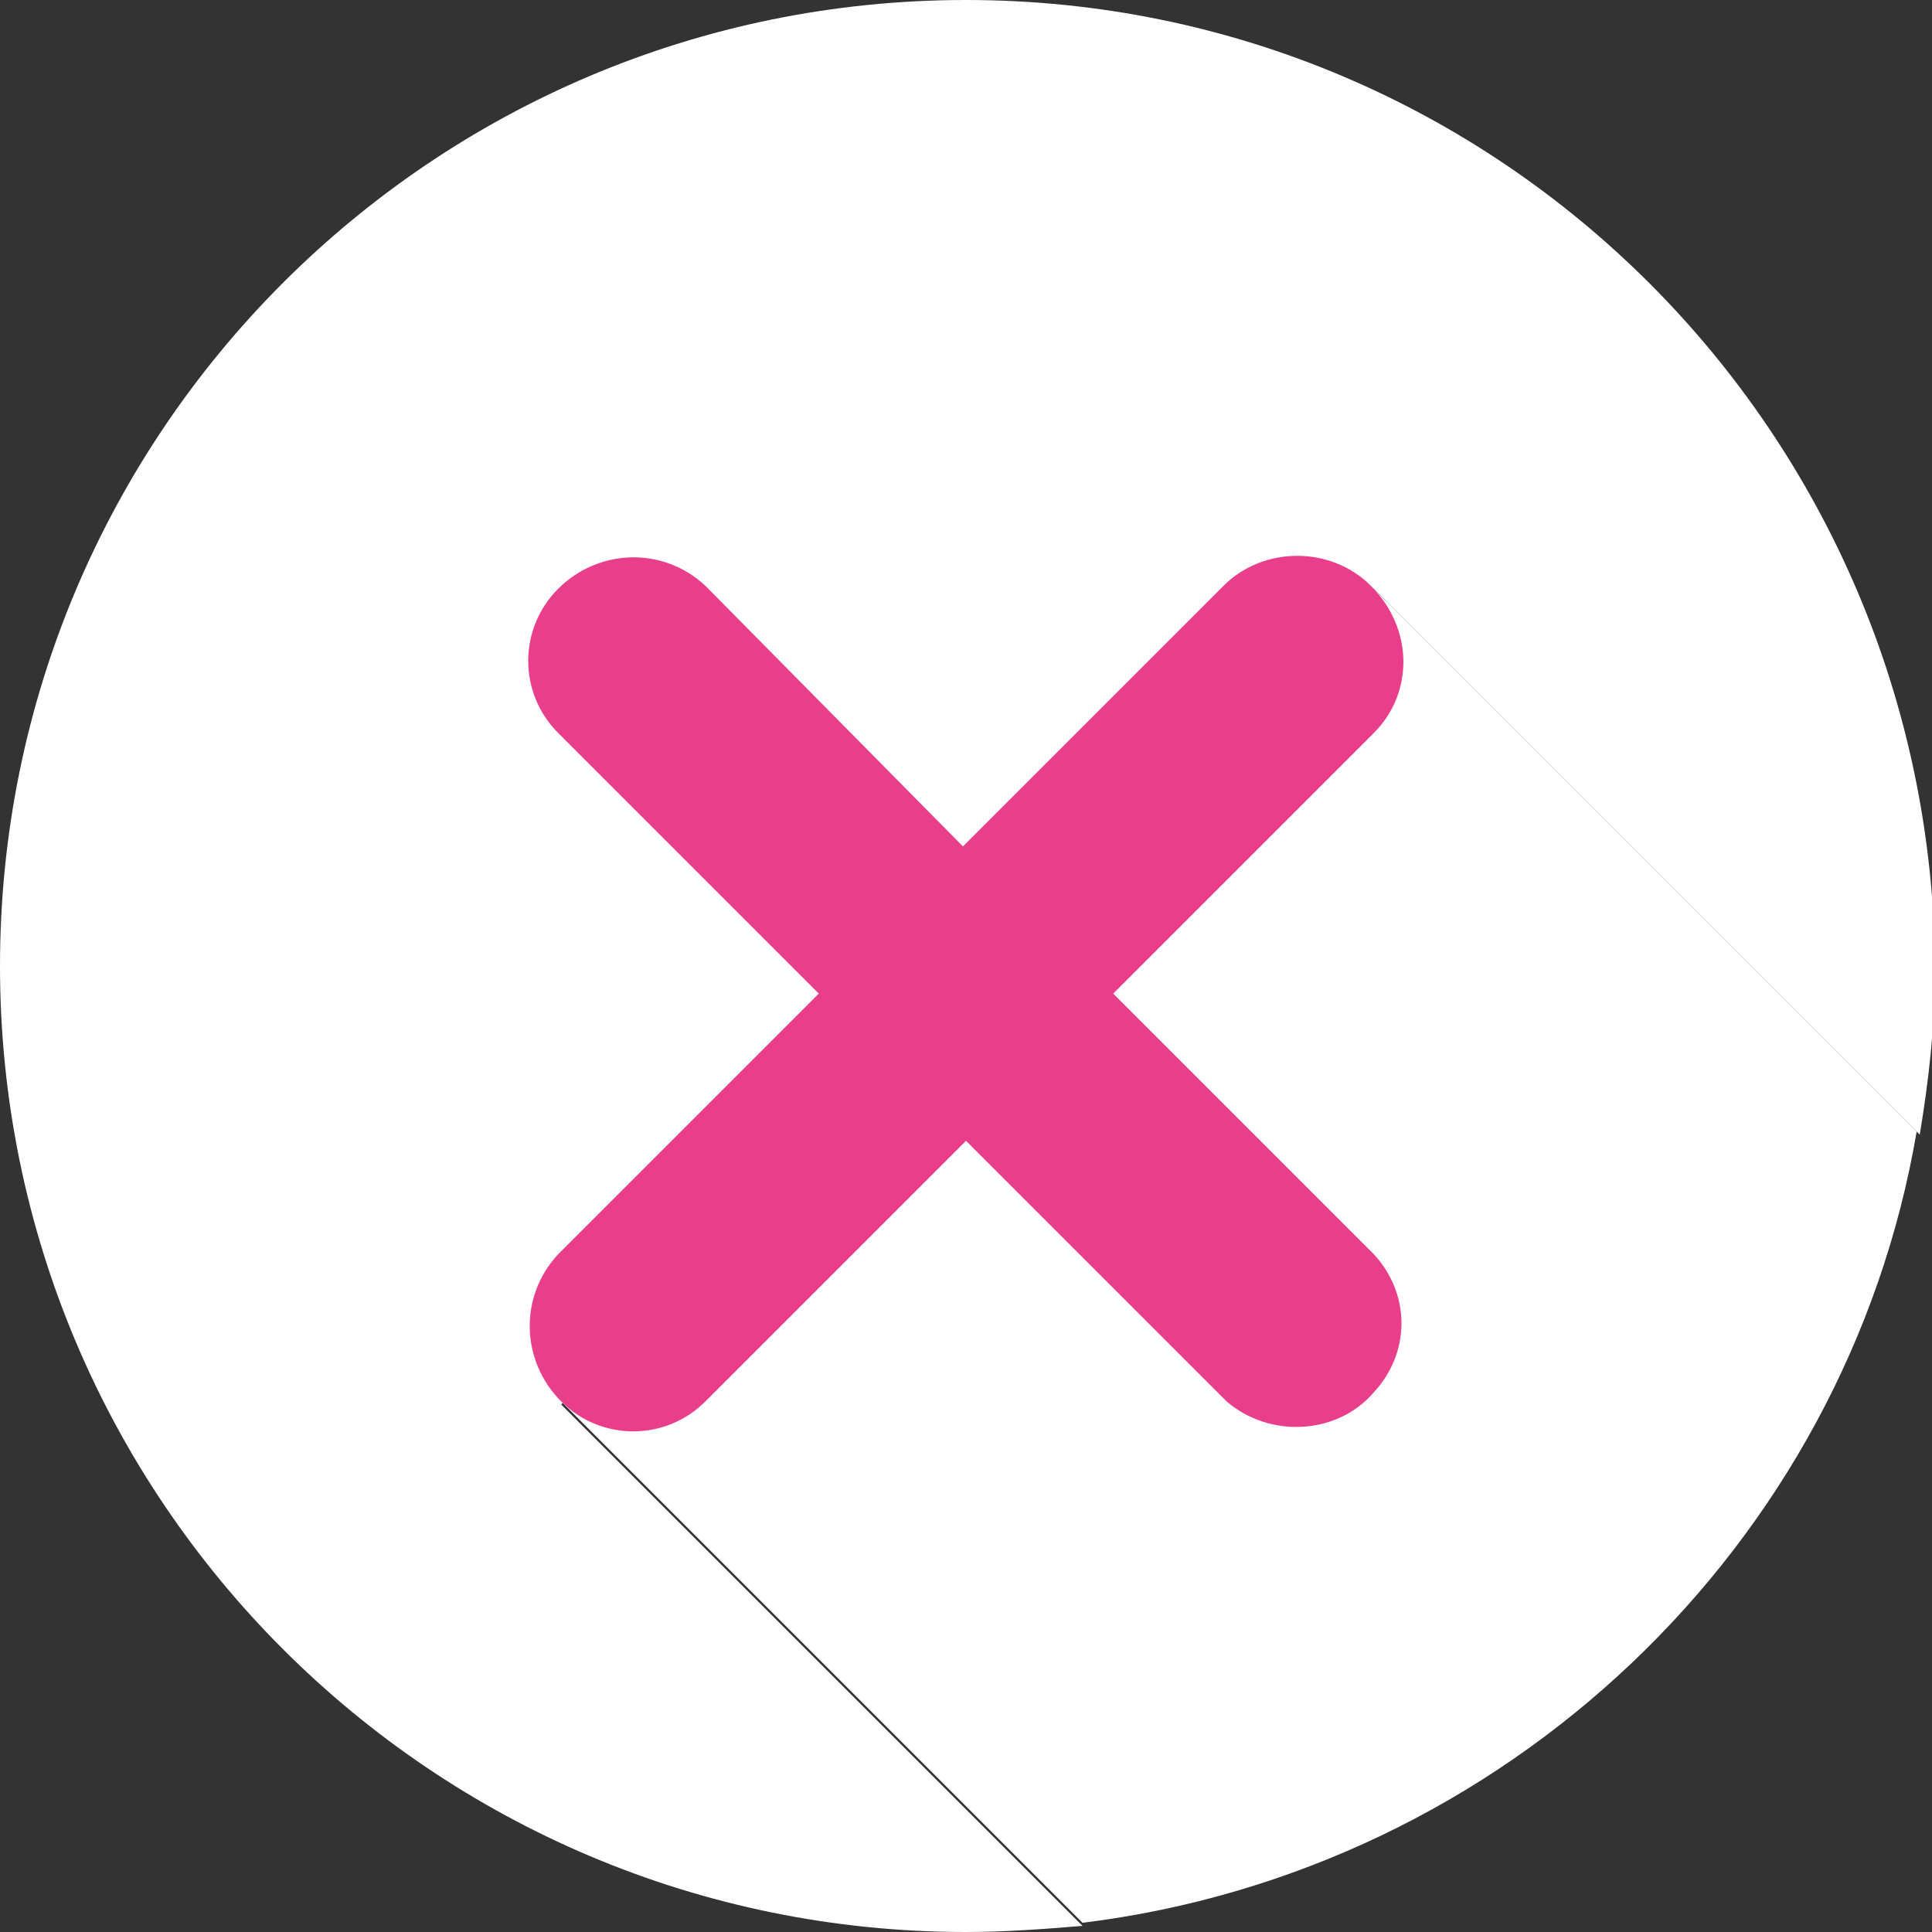 <?xml version="1.0" encoding="utf-8"?>
<!-- Generator: Adobe Illustrator 24.3.0, SVG Export Plug-In . SVG Version: 6.00 Build 0)  -->
<svg version="1.1" id="Livello_1" xmlns="http://www.w3.org/2000/svg" xmlns:xlink="http://www.w3.org/1999/xlink" x="0px" y="0px"
	 viewBox="0 0 63 63" style="enable-background:new 0 0 63 63;" xml:space="preserve">
<rect x="0" y="0" width="63" height="63" fill="#333333" stroke="none"/>
<style type="text/css">
	.st0{fill:#FFFFFF;}
	.st1{fill:#E83E8C;}
</style>
<g>
	<path class="st0" d="M31.5,0C14.1,0,0,14.1,0,31.5S14.1,63,31.5,63c1.3,0,2.6-0.1,3.8-0.2l-17-17l26.5-26.6l17.8,17.8
		c0.3-1.8,0.5-3.6,0.5-5.4C63,14.1,48.9,0,31.5,0z"/>
	<path class="st0" d="M18.3,45.7l17,17c13.8-1.7,24.9-12.3,27.2-25.8L44.7,19.1L18.3,45.7z"/>
</g>
<path class="st1" d="M44.7,19.1c-1.3-1.3-3.5-1.3-4.8,0l-8.5,8.5L23,19.1c-1.4-1.3-3.5-1.2-4.8,0.1c-1.3,1.3-1.3,3.4,0,4.7l8.5,8.5
	l-8.5,8.5c-1.3,1.4-1.2,3.5,0.1,4.8c1.3,1.3,3.4,1.3,4.7,0l8.5-8.5l8.5,8.5c1.4,1.2,3.6,1.1,4.8-0.3c1.2-1.3,1.2-3.2,0-4.5l-8.5-8.5
	l8.5-8.5C46.1,22.6,46.1,20.5,44.7,19.1z"/>
</svg>
